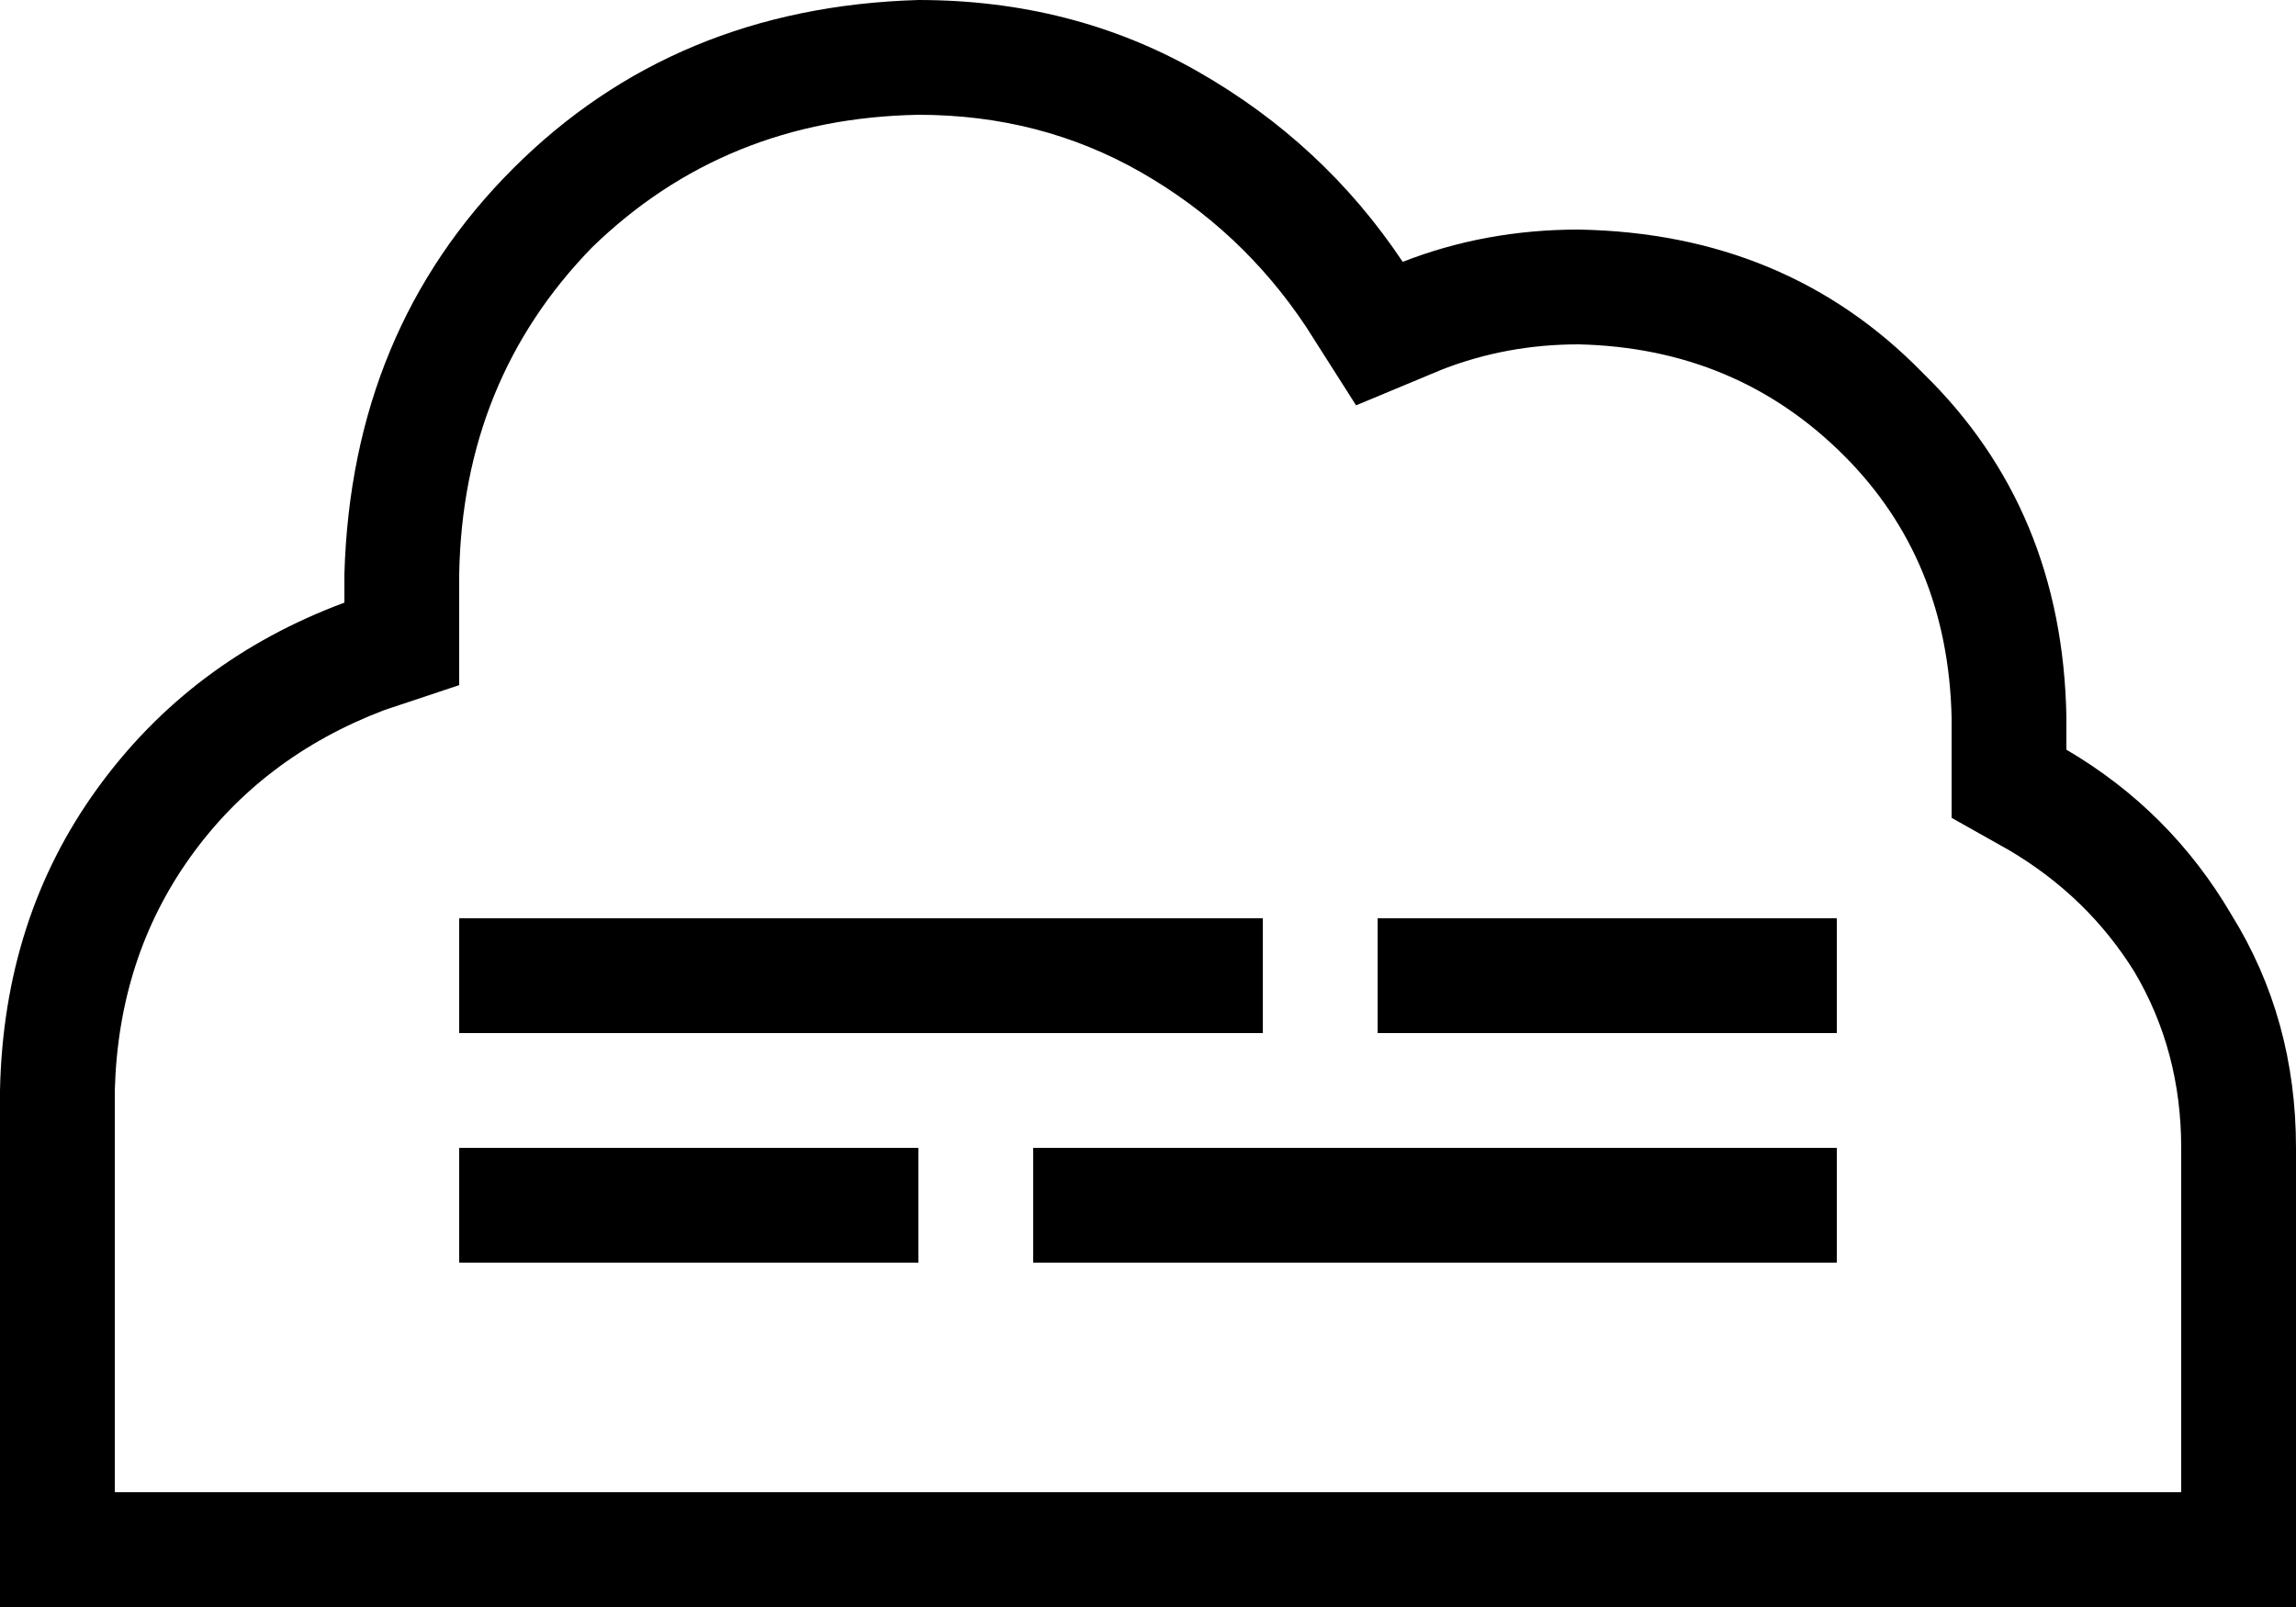<svg xmlns="http://www.w3.org/2000/svg" viewBox="0 0 640 448">
    <path d="M 544 228 L 560 237 Q 582 250 595 271 Q 608 293 608 320 L 608 416 L 512 416 L 144 416 L 32 416 L 32 304 Q 33 267 53 239 Q 73 211 107 198 L 128 191 L 128 168 L 128 160 Q 129 106 165 69 Q 202 33 256 32 Q 290 32 318 48 Q 346 64 364 91 L 378 113 L 402 103 Q 420 96 440 96 Q 484 97 514 127 Q 543 156 544 200 L 544 209 L 544 228 L 544 228 Z M 96 168 Q 53 184 27 220 L 27 220 Q 1 256 0 304 L 0 416 L 0 448 L 32 448 L 144 448 L 512 448 L 608 448 L 640 448 L 640 416 L 640 320 Q 640 284 622 255 Q 605 226 576 209 L 576 200 Q 575 142 536 104 Q 498 65 440 64 Q 414 64 391 73 Q 369 40 334 20 Q 299 0 256 0 Q 188 2 143 47 Q 98 92 96 160 L 96 168 L 96 168 Z M 512 320 L 496 320 L 304 320 L 288 320 L 288 352 L 304 352 L 496 352 L 512 352 L 512 320 L 512 320 Z M 240 320 L 144 320 L 128 320 L 128 352 L 144 352 L 240 352 L 256 352 L 256 320 L 240 320 L 240 320 Z M 128 256 L 128 288 L 144 288 L 336 288 L 352 288 L 352 256 L 336 256 L 144 256 L 128 256 L 128 256 Z M 400 256 L 384 256 L 384 288 L 400 288 L 496 288 L 512 288 L 512 256 L 496 256 L 400 256 L 400 256 Z"/>
</svg>
